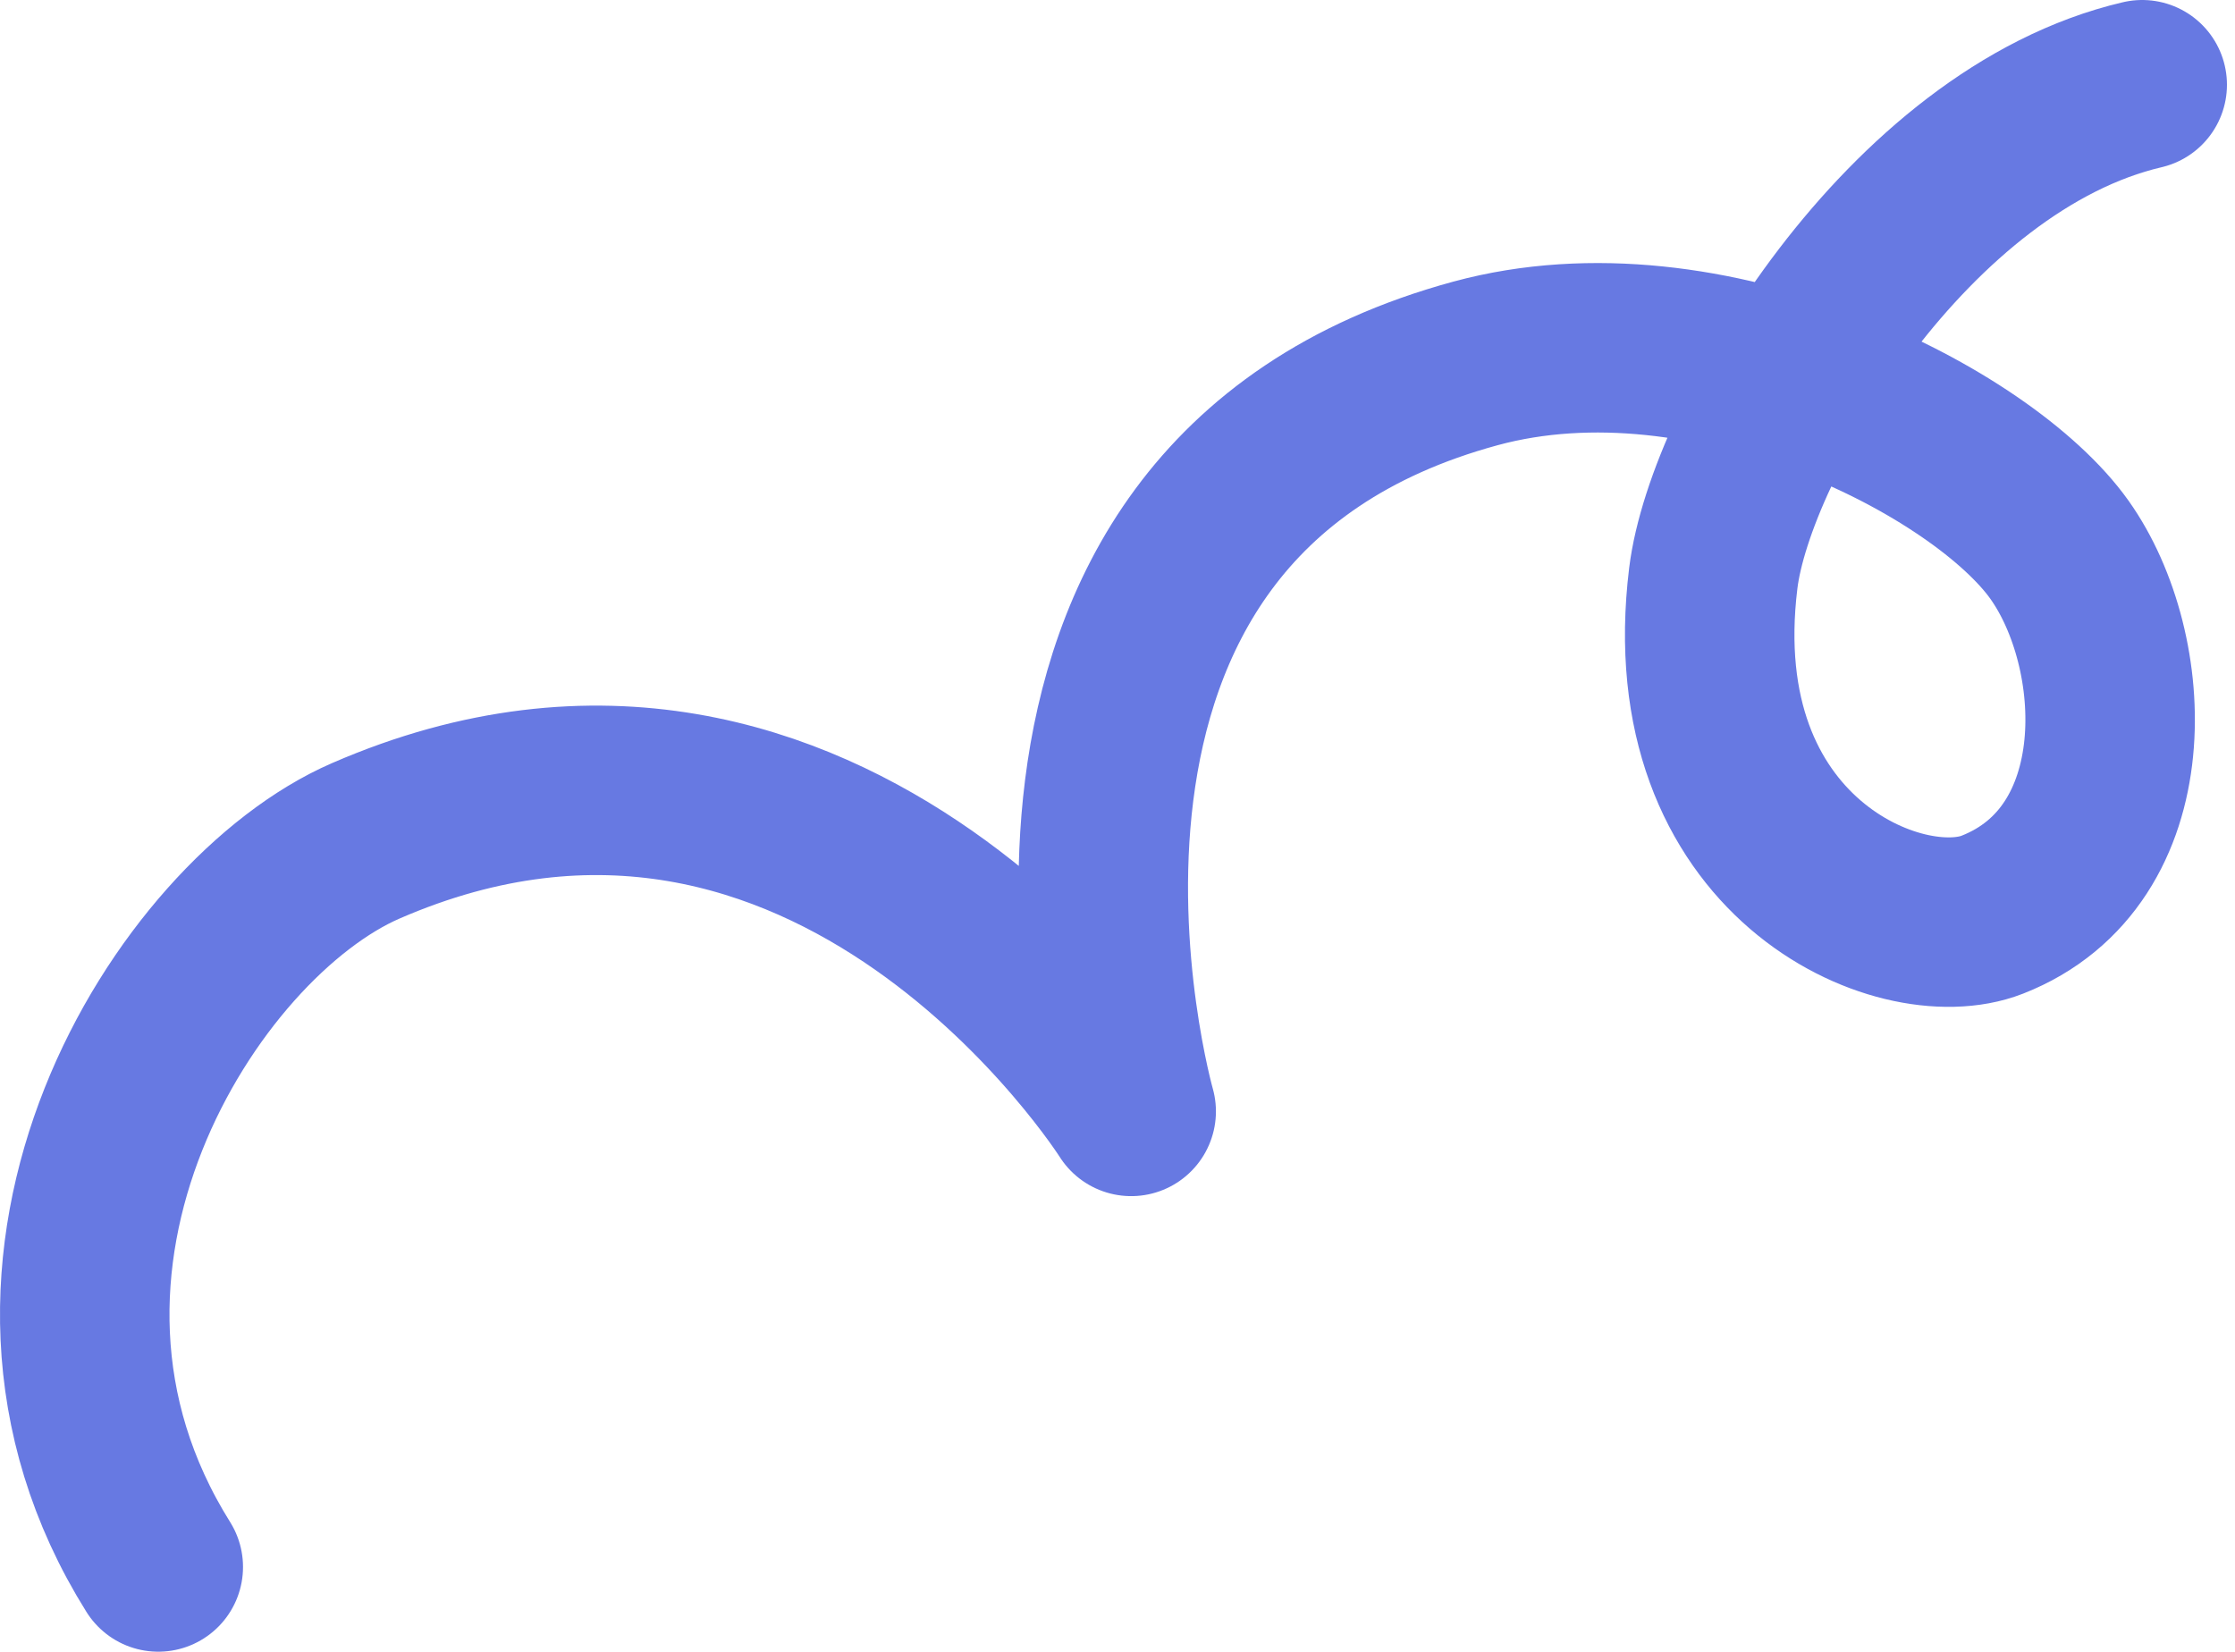 <?xml version="1.0" encoding="UTF-8" standalone="no"?>
<!DOCTYPE svg PUBLIC "-//W3C//DTD SVG 1.1//EN" "http://www.w3.org/Graphics/SVG/1.1/DTD/svg11.dtd">
<svg width="100%" height="100%" viewBox="0 0 211 156" version="1.1" xmlns="http://www.w3.org/2000/svg" xmlns:xlink="http://www.w3.org/1999/xlink" xml:space="preserve" xmlns:serif="http://www.serif.com/" style="fill-rule:evenodd;clip-rule:evenodd;stroke-linecap:round;stroke-linejoin:round;stroke-miterlimit:1.5;">
    <g transform="matrix(1,0,0,1,-707.325,25.439)">
        <path d="M722.267,122.504C704.313,93.831 724.922,61.311 741.848,53.951C785.889,34.801 814.117,79.492 814.117,79.492C814.117,79.492 797.744,22.142 846.63,8.87C868.605,2.904 894.55,16.321 901.759,26.475C908.519,35.995 909.505,55.399 895.409,60.922C886.681,64.341 865.838,55.477 869.07,29.157C870.673,16.106 887.493,-12.276 909.565,-17.439" style="fill:none;stroke:rgb(103,121,226);stroke-width:16px;"/>
    </g>
</svg>
